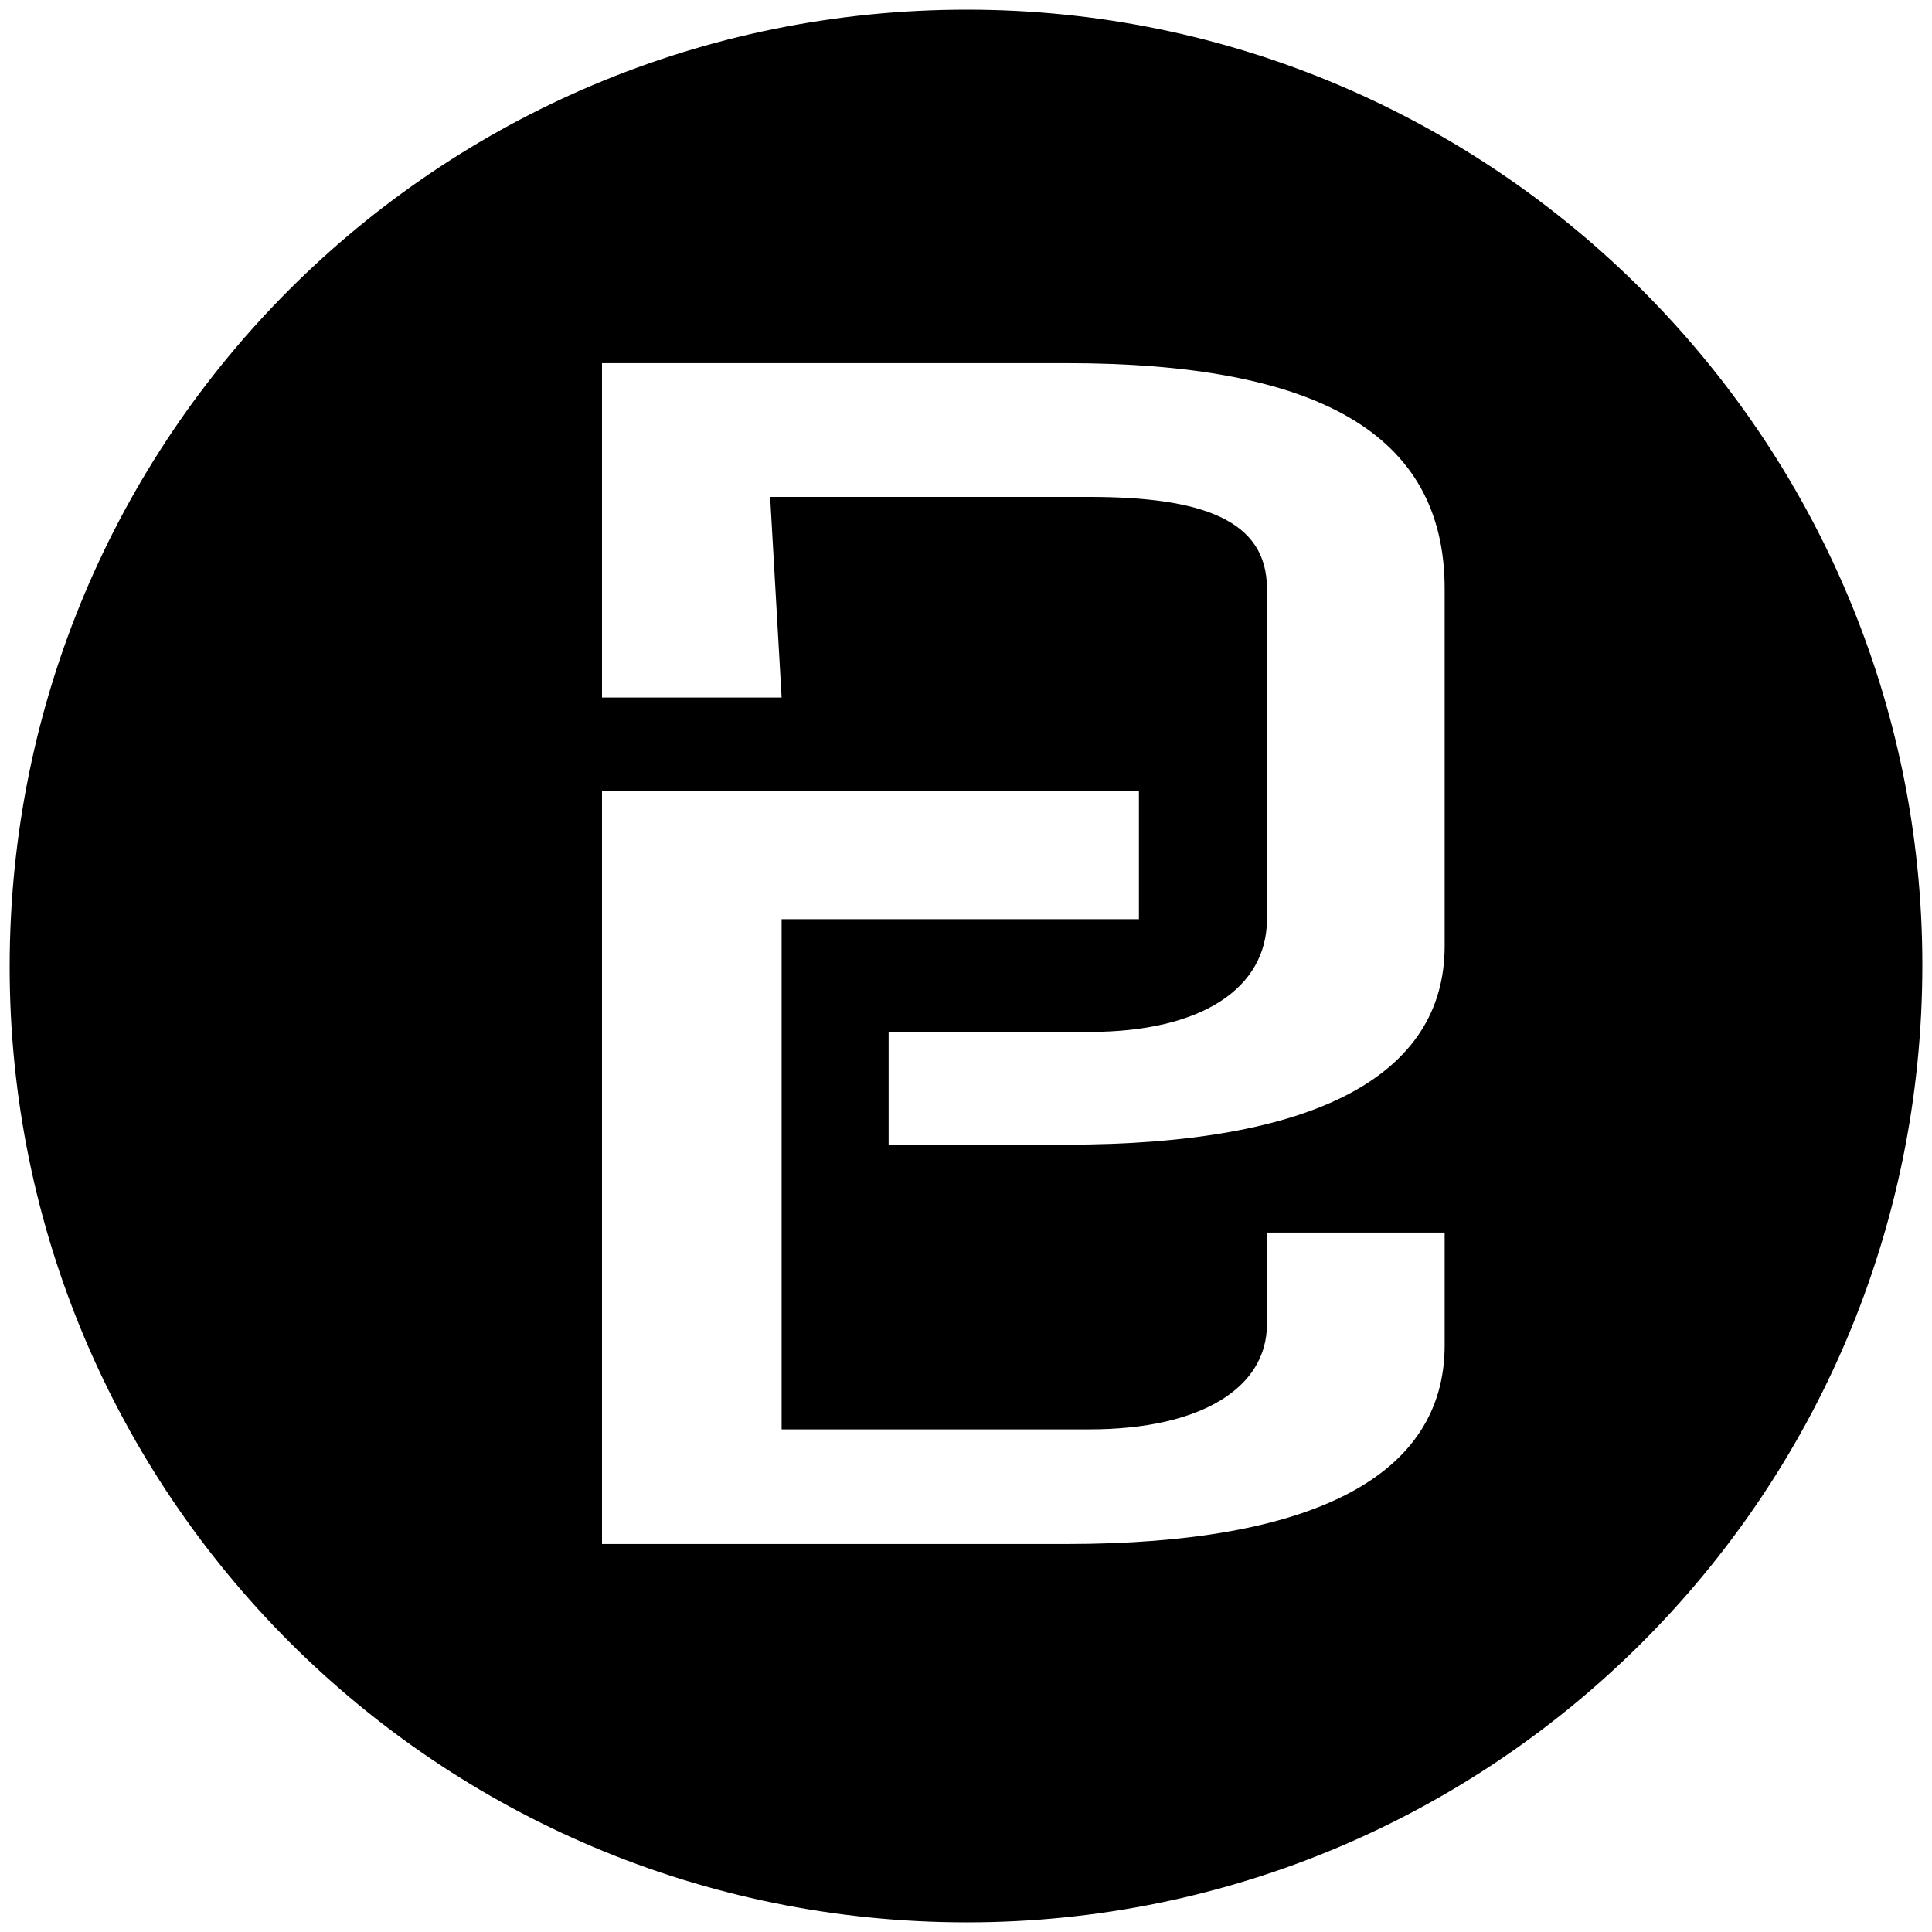 <svg xmlns="http://www.w3.org/2000/svg" width="1000" height="1000">
  <path d="M5 500.496C5 225.55 226.54 5 500.496 5c272.968 0 494.507 222.528 494.507 494.507 0 274.946-222.528 495.496-494.507 495.496C225.55 995.003 5 772.475 5 500.496zm306.594 298.682h240.33c128.573 0 195.826-35.604 195.826-102.857v-58.352h-91.98v47.473c0 32.637-33.626 54.396-91.978 54.396h-159.23V475.77h184.945v-66.264H311.594zm0-438.133h92.968L398.628 257.2h165.165c58.352 0 91.978 11.868 91.978 47.472v171.1c0 35.604-33.626 58.352-91.978 58.352H459.947v58.351h91.978c128.572 0 195.825-35.604 195.825-102.857V304.671c0-81.099-67.253-116.703-195.825-116.703h-240.33z" style="fill:#000;fill-opacity:1;fill-rule:nonzero;stroke:none;"/>
</svg>
